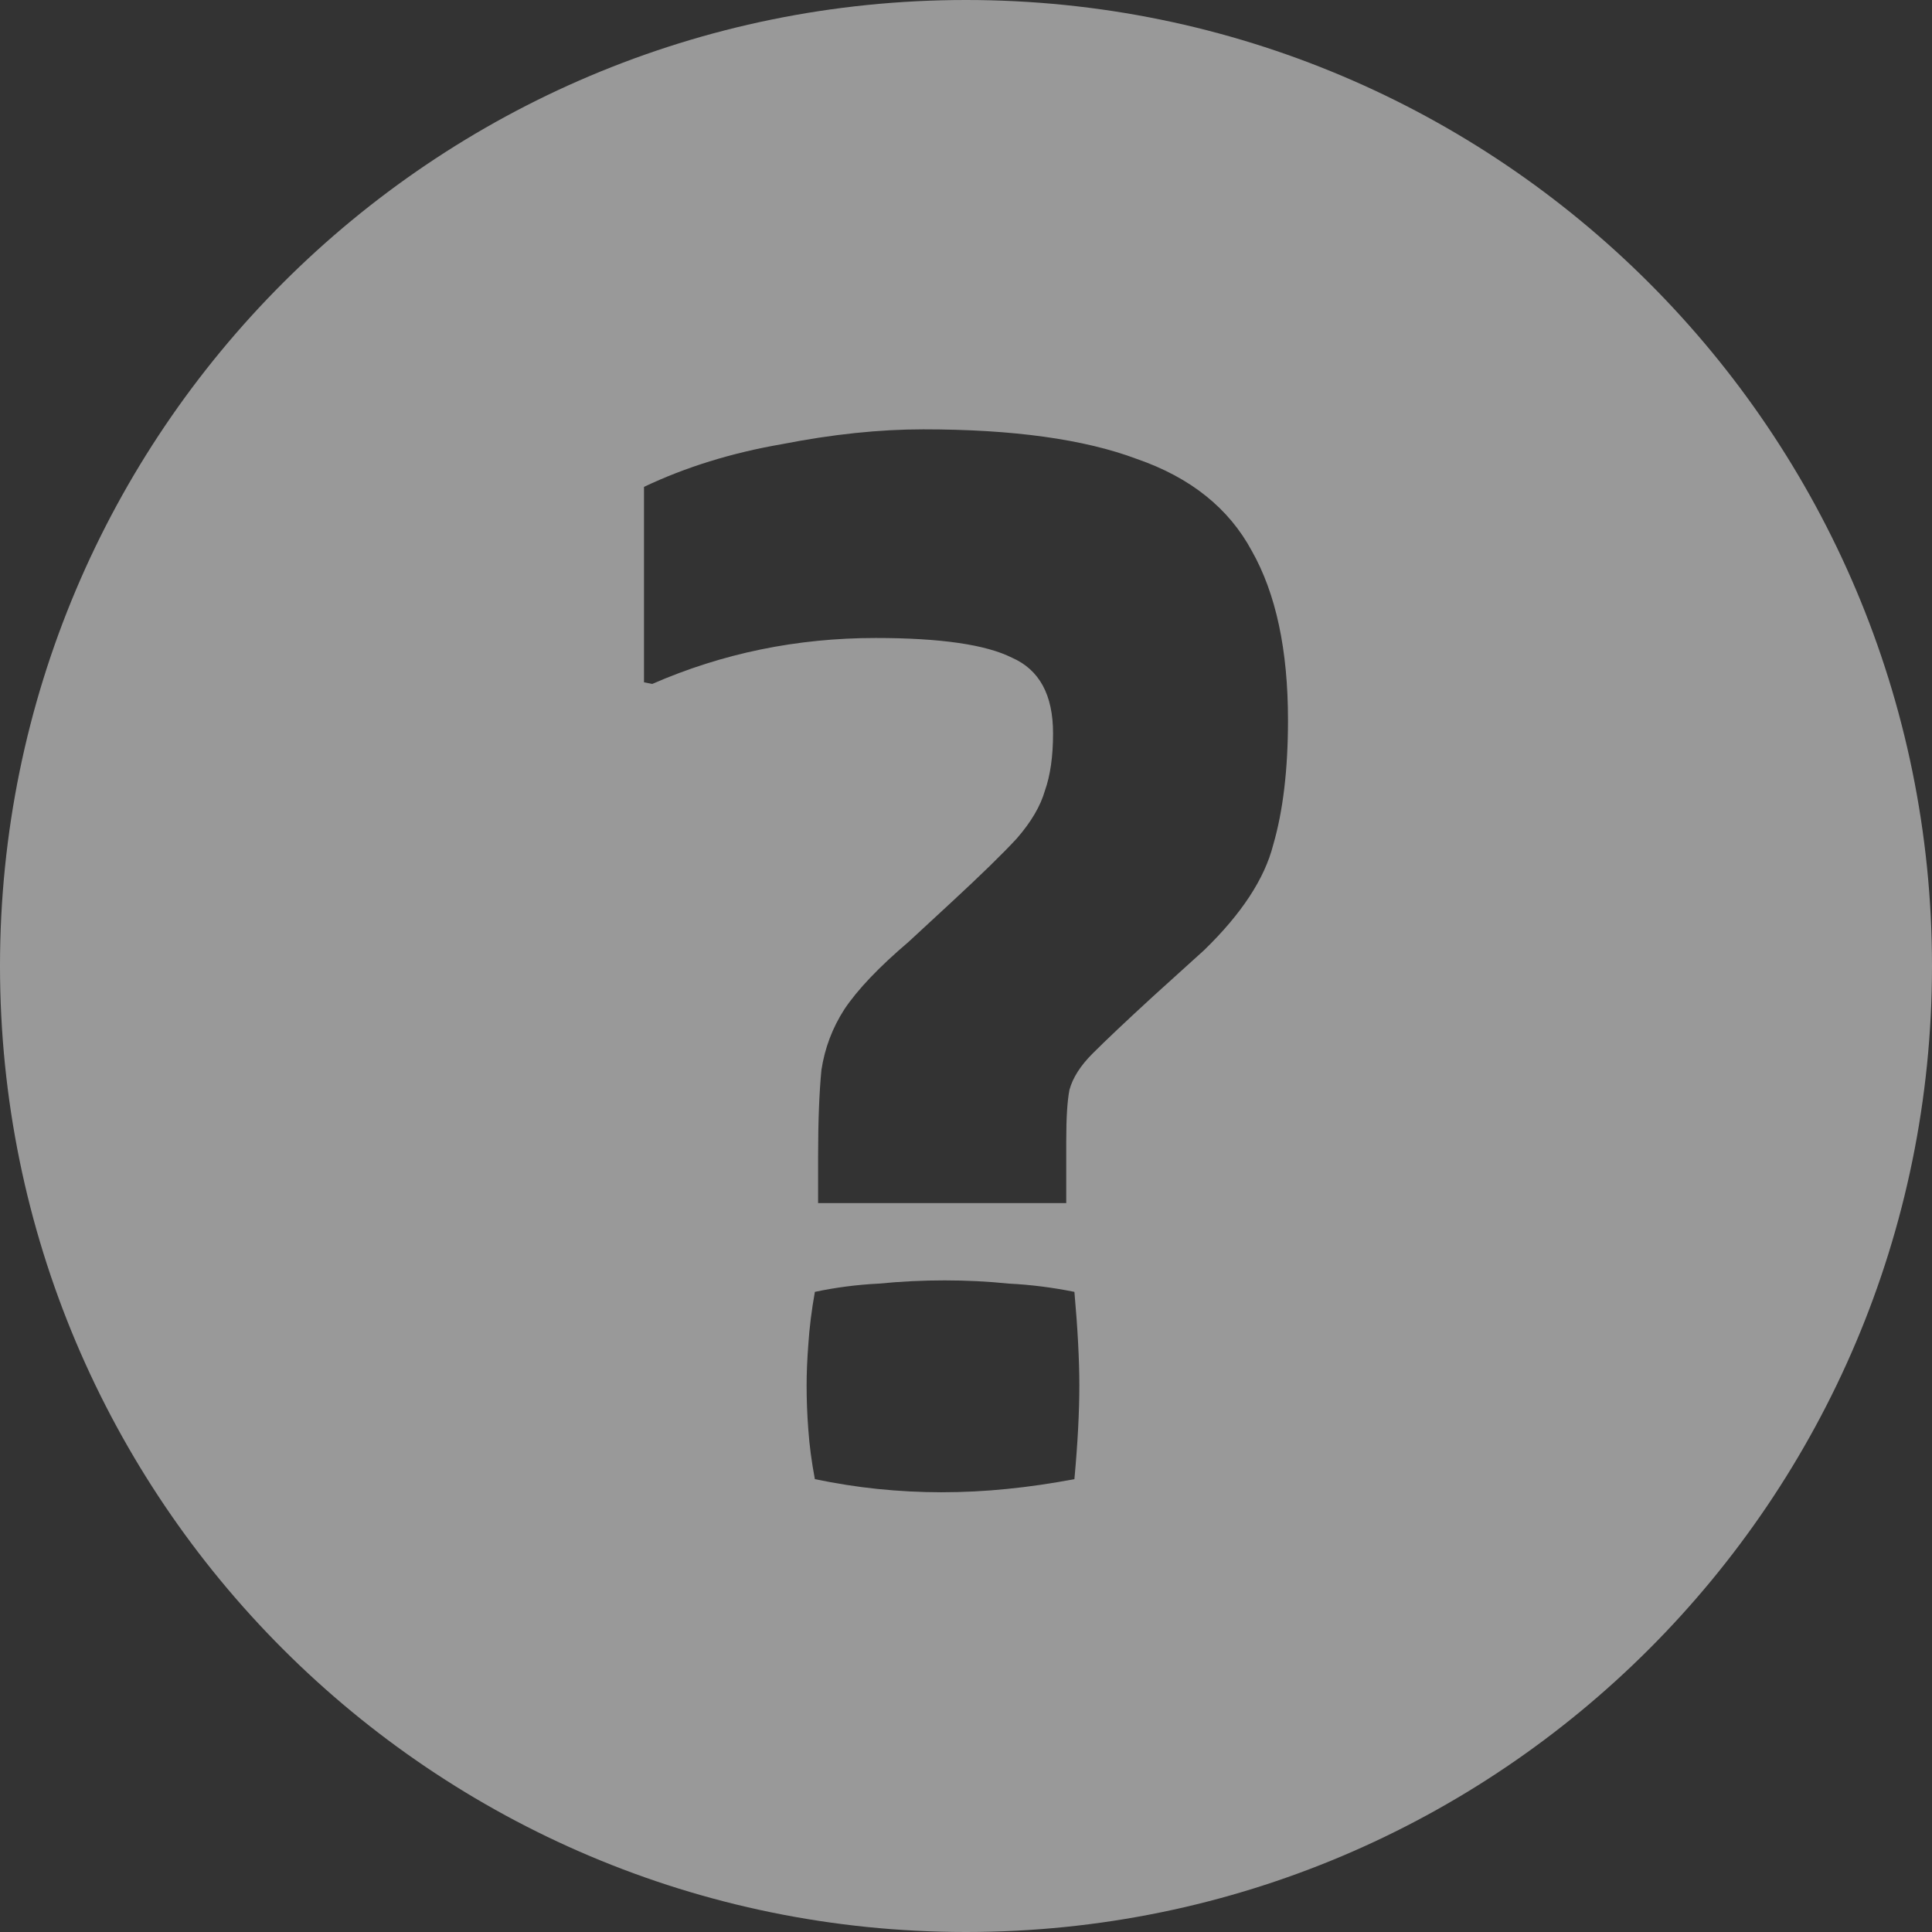 <svg width="18" height="18" viewBox="0 0 18 18" fill="none" xmlns="http://www.w3.org/2000/svg">
<rect x="0" y="0" width="18" height="18" fill="#333333" stroke="none"/>
<path opacity="0.5" fill-rule="evenodd" clip-rule="evenodd" d="M9 18C13.971 18 18 13.971 18 9C18 4.029 13.971 0 9 0C4.029 0 0 4.029 0 9C0 13.971 4.029 18 9 18ZM6 4.536V6.357L6.077 6.372C6.73 6.087 7.423 5.944 8.158 5.944C8.76 5.944 9.184 6.005 9.429 6.128C9.684 6.24 9.811 6.474 9.811 6.832C9.811 7.046 9.786 7.224 9.735 7.367C9.694 7.51 9.607 7.658 9.474 7.811C9.342 7.954 9.138 8.153 8.862 8.408L8.464 8.776C8.189 9.01 7.99 9.219 7.867 9.403C7.755 9.577 7.684 9.765 7.653 9.969C7.633 10.174 7.622 10.444 7.622 10.781V11.209H9.934V10.628C9.934 10.413 9.944 10.255 9.964 10.153C9.995 10.041 10.066 9.929 10.179 9.816C10.301 9.694 10.49 9.515 10.745 9.281L11.219 8.852C11.566 8.515 11.781 8.189 11.862 7.872C11.954 7.556 12 7.168 12 6.709C12 6.056 11.888 5.531 11.663 5.133C11.449 4.735 11.092 4.449 10.592 4.276C10.102 4.092 9.439 4 8.602 4C8.194 4 7.755 4.046 7.286 4.138C6.816 4.219 6.388 4.352 6 4.536ZM10.056 12.908C10.056 12.674 10.041 12.383 10.01 12.036C9.806 11.995 9.602 11.969 9.398 11.959C9.204 11.939 9.005 11.929 8.801 11.929C8.597 11.929 8.393 11.939 8.189 11.959C7.985 11.969 7.786 11.995 7.592 12.036C7.561 12.209 7.541 12.372 7.531 12.525C7.52 12.668 7.515 12.796 7.515 12.908C7.515 13.041 7.52 13.179 7.531 13.321C7.541 13.464 7.561 13.617 7.592 13.781C7.786 13.821 7.98 13.852 8.173 13.872C8.378 13.893 8.577 13.903 8.77 13.903C8.974 13.903 9.179 13.893 9.383 13.872C9.587 13.852 9.796 13.821 10.01 13.781C10.041 13.444 10.056 13.153 10.056 12.908Z" fill="white"/>
</svg>
